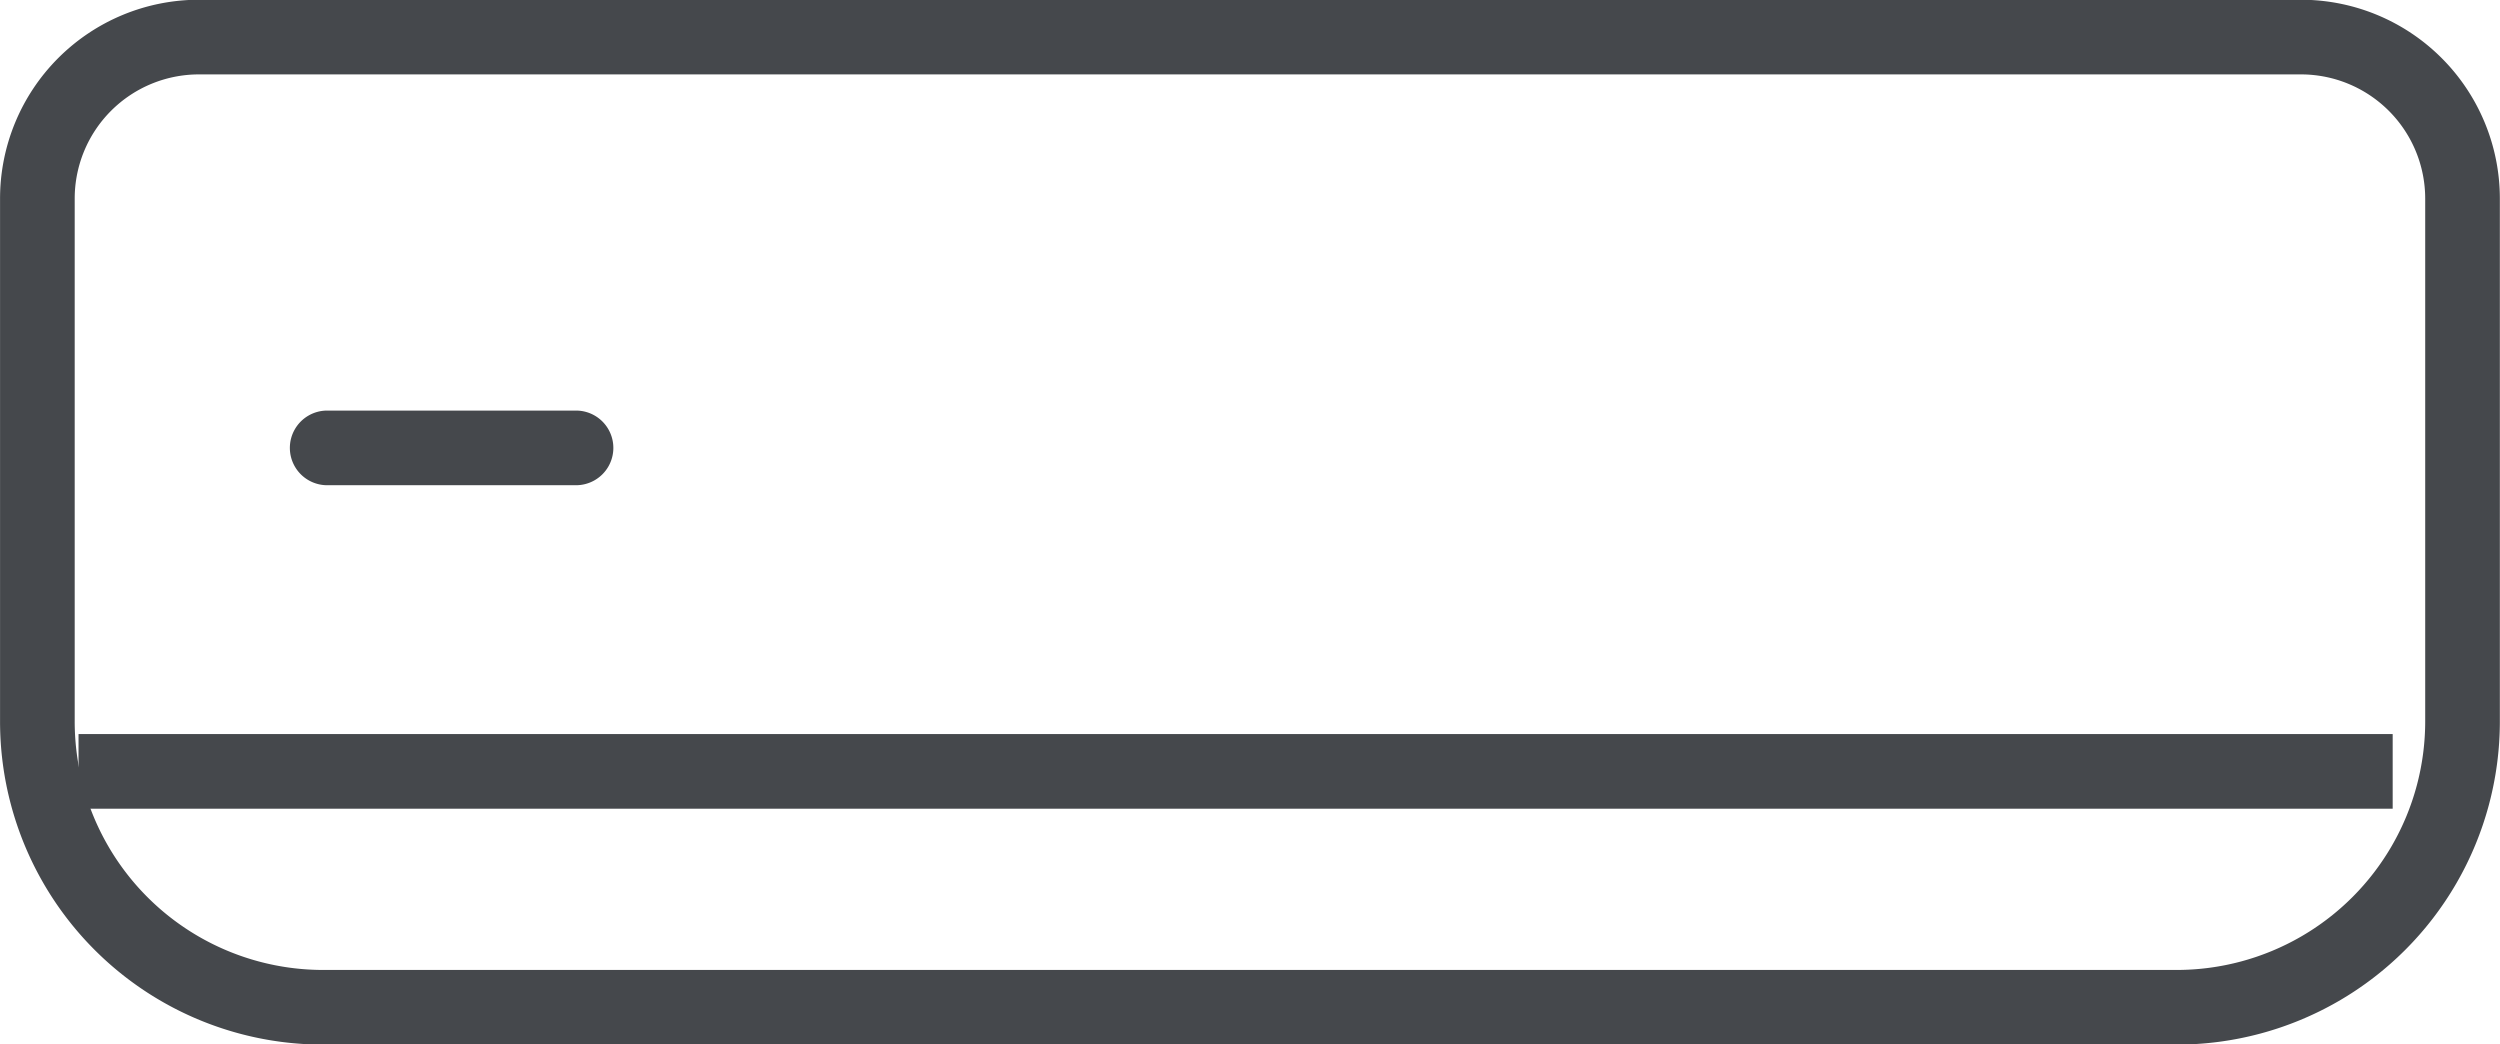 <svg id="Air" xmlns="http://www.w3.org/2000/svg" width="100.469" height="41.97" viewBox="0 0 100.469 41.97">
<defs>
    <style>
      .cls-1, .cls-2 {
        fill: #45484c;
        fill-rule: evenodd;
      }

      .cls-1 {
        fill-opacity: 0;
        stroke: #45484c;
        stroke-linejoin: round;
        stroke-width: 3px;
      }
    </style>
  </defs>
  <path id="Rounded_Rectangle_23" data-name="Rounded Rectangle 23" class="cls-1" d="M601.336,1557.99h84.48a6.494,6.494,0,0,1,6.491,6.49v21.01a11.489,11.489,0,0,1-11.491,11.49H606.335a11.486,11.486,0,0,1-11.489-11.49v-21.01A6.492,6.492,0,0,1,601.336,1557.99Z" transform="translate(-593.344 -1556.5)"/>
  <path id="Rounded_Rectangle_24" data-name="Rounded Rectangle 24" class="cls-2" d="M606.493,1573h10a1.5,1.5,0,1,1,0,3h-10A1.5,1.5,0,0,1,606.493,1573Z" transform="translate(-593.344 -1556.5)"/>
  <path class="cls-2" d="M596.5,1589v-3h93v3h-93Z" transform="translate(-593.344 -1556.5)"/>
</svg>
